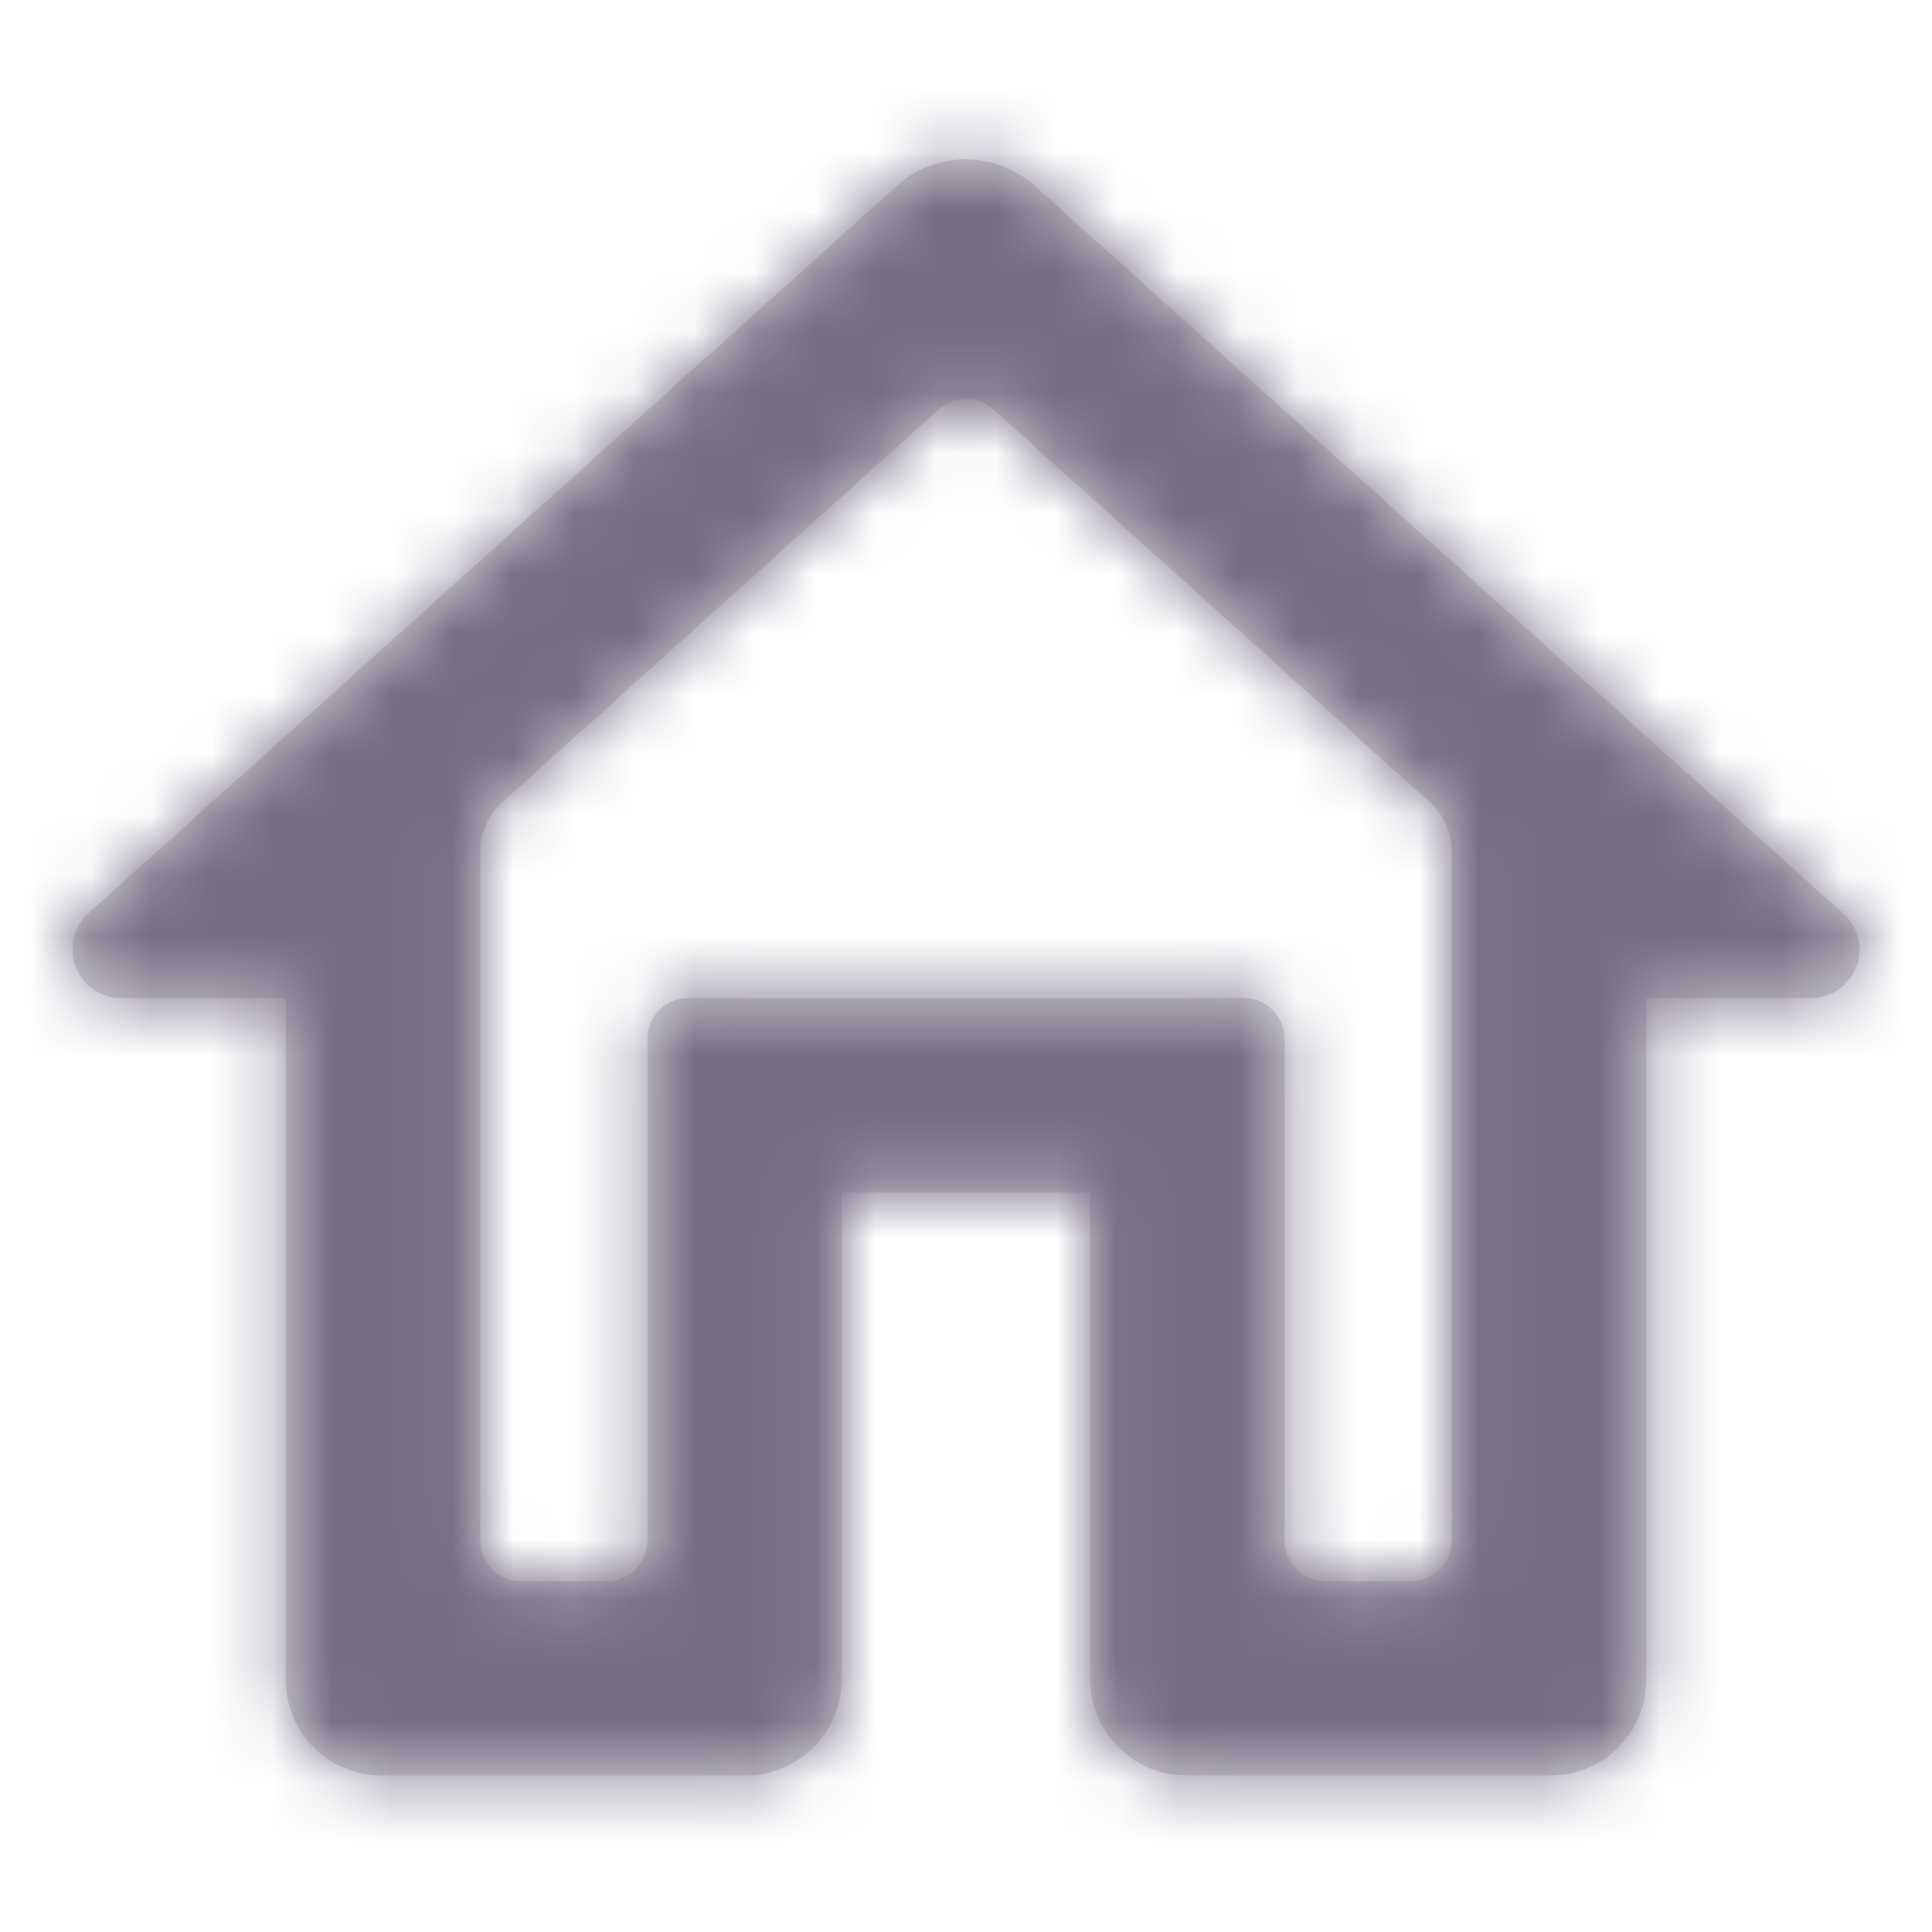 <svg xmlns="http://www.w3.org/2000/svg" xmlns:xlink="http://www.w3.org/1999/xlink" width="32" height="32" viewBox="0 0 32 32">
    <defs>
        <path id="a" d="M14.939.64a1.71 1.71 0 0 0-1.087.439L.469 13.123a.794.794 0 0 0-.269.574v.036c.01.408.327.799.812.799h2.721v11.29c0 .877.711 1.586 1.587 1.586h6.023a1.6 1.6 0 0 0 1.6-1.601v-8.055h4.113v8.055c0 .885.717 1.601 1.601 1.601h6.023c.877 0 1.588-.71 1.588-1.587V14.532h2.723c.482 0 .8-.39.81-.795V13.7a.775.775 0 0 0-.269-.567L16.149 1.087A1.712 1.712 0 0 0 15.053.64h-.114zM6.953 23.515V12.112c0-.313.134-.615.367-.825l7.23-6.508a.681.681 0 0 1 .902 0l7.228 6.508c.235.21.368.512.368.825v11.403a.674.674 0 0 1-.673.674h-1.426a.674.674 0 0 1-.673-.674v-8.31a.673.673 0 0 0-.675-.673h-9.204a.674.674 0 0 0-.673.673v8.31a.674.674 0 0 1-.673.674H7.627a.674.674 0 0 1-.674-.674z"/>
    </defs>
    <g fill="none" fill-rule="evenodd" transform="translate(1 2)">
        <mask id="b" fill="#fff">
            <use xlink:href="#a"/>
        </mask>
        <use fill="#D8D8D8" xlink:href="#a"/>
        <g fill="#766D86" mask="url(#b)">
            <path d="M-1-2h32v32H-1z"/>
        </g>
    </g>
</svg>
